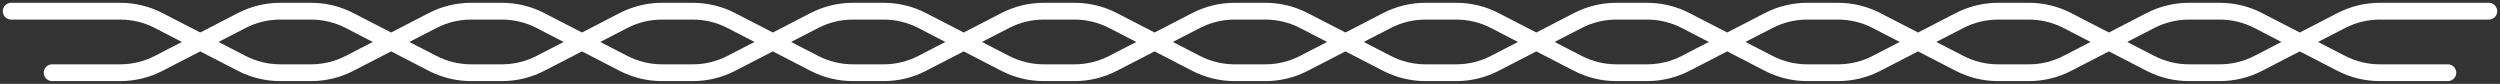 <svg width="447" height="15" viewBox="0 0 447 15" fill="none" xmlns="http://www.w3.org/2000/svg">
<rect x="0" y="0" width="447" height="15" fill="#333333" stroke="none"/>
<path d="M445 2.001H425.504C423.112 2.001 420.755 2.573 418.629 3.669L403.77 11.332C401.644 12.428 399.287 13 396.895 13H391.377C388.985 13 386.628 12.428 384.502 11.332L369.643 3.669C367.517 2.573 365.16 2.001 362.768 2.001H357.25C354.858 2.001 352.501 2.573 350.375 3.669L335.516 11.332C333.39 12.428 331.033 13 328.641 13H323.123C320.731 13 318.374 12.428 316.248 11.332L308.818 7.5M437.677 13H425.504C423.112 13 420.755 12.428 418.629 11.332L403.769 3.669C401.644 2.573 399.286 2.001 396.895 2.001H391.377C388.985 2.001 386.627 2.573 384.501 3.669L369.642 11.332C367.517 12.428 365.159 13 362.767 13H357.25C354.858 13 352.5 12.428 350.374 11.332L335.515 3.669C333.39 2.573 331.032 2.001 328.64 2.001H323.123C320.731 2.001 318.373 2.573 316.248 3.669L308.818 7.5M308.818 7.5L301.388 11.332C299.263 12.428 296.905 13 294.513 13H288.996C286.604 13 284.246 12.428 282.121 11.332L274.691 7.5M308.818 7.5L301.388 3.669C299.262 2.573 296.905 2.001 294.513 2.001H288.995C286.603 2.001 284.246 2.573 282.12 3.669L274.691 7.5M274.691 7.5L267.261 11.332C265.135 12.428 262.778 13 260.386 13H254.868C252.476 13 250.119 12.428 247.993 11.332L240.564 7.5M274.691 7.5L267.261 3.669C265.136 2.573 262.778 2.001 260.386 2.001H254.869C252.477 2.001 250.119 2.573 247.994 3.669L240.564 7.5M240.564 7.5L233.134 3.669C231.008 2.573 228.651 2.001 226.259 2.001H220.741C218.349 2.001 215.992 2.573 213.866 3.669L199.007 11.332C196.881 12.428 194.524 13 192.132 13H186.614C184.222 13 181.865 12.428 179.739 11.332L164.88 3.669C162.754 2.573 160.397 2.001 158.005 2.001H152.487C150.095 2.001 147.738 2.573 145.612 3.669L130.753 11.332C128.627 12.428 126.27 13 123.878 13H118.36C115.968 13 113.611 12.428 111.485 11.332L104.055 7.5M240.564 7.5L233.134 11.332C231.009 12.428 228.651 13 226.259 13H220.741C218.349 13 215.992 12.428 213.866 11.332L199.006 3.669C196.881 2.573 194.523 2.001 192.132 2.001H186.614C184.222 2.001 181.864 2.573 179.739 3.669L164.879 11.332C162.754 12.428 160.396 13 158.004 13H152.487C150.095 13 147.737 12.428 145.612 11.332L130.752 3.669C128.627 2.573 126.269 2.001 123.877 2.001H118.36C115.968 2.001 113.61 2.573 111.485 3.669L104.055 7.5M104.055 7.5L96.626 11.332C94.5 12.428 92.142 13 89.75 13H84.233C81.841 13 79.483 12.428 77.358 11.332L69.928 7.5M104.055 7.5L96.625 3.669C94.499 2.573 92.142 2.001 89.75 2.001H84.232C81.84 2.001 79.483 2.573 77.357 3.669L69.928 7.5M69.928 7.5L62.498 11.332C60.372 12.428 58.015 13 55.623 13H50.105C47.713 13 45.356 12.428 43.23 11.332L35.801 7.5M69.928 7.5L62.498 3.669C60.373 2.573 58.015 2.001 55.623 2.001H50.105C47.714 2.001 45.356 2.573 43.23 3.669L35.801 7.5M35.801 7.5L28.371 3.669C26.245 2.573 23.888 2.001 21.496 2.001L2 2M35.801 7.5L28.372 11.332C26.246 12.428 23.888 13 21.496 13L9.323 12.999" stroke="white" stroke-width="3" stroke-linecap="round"/>
</svg>
